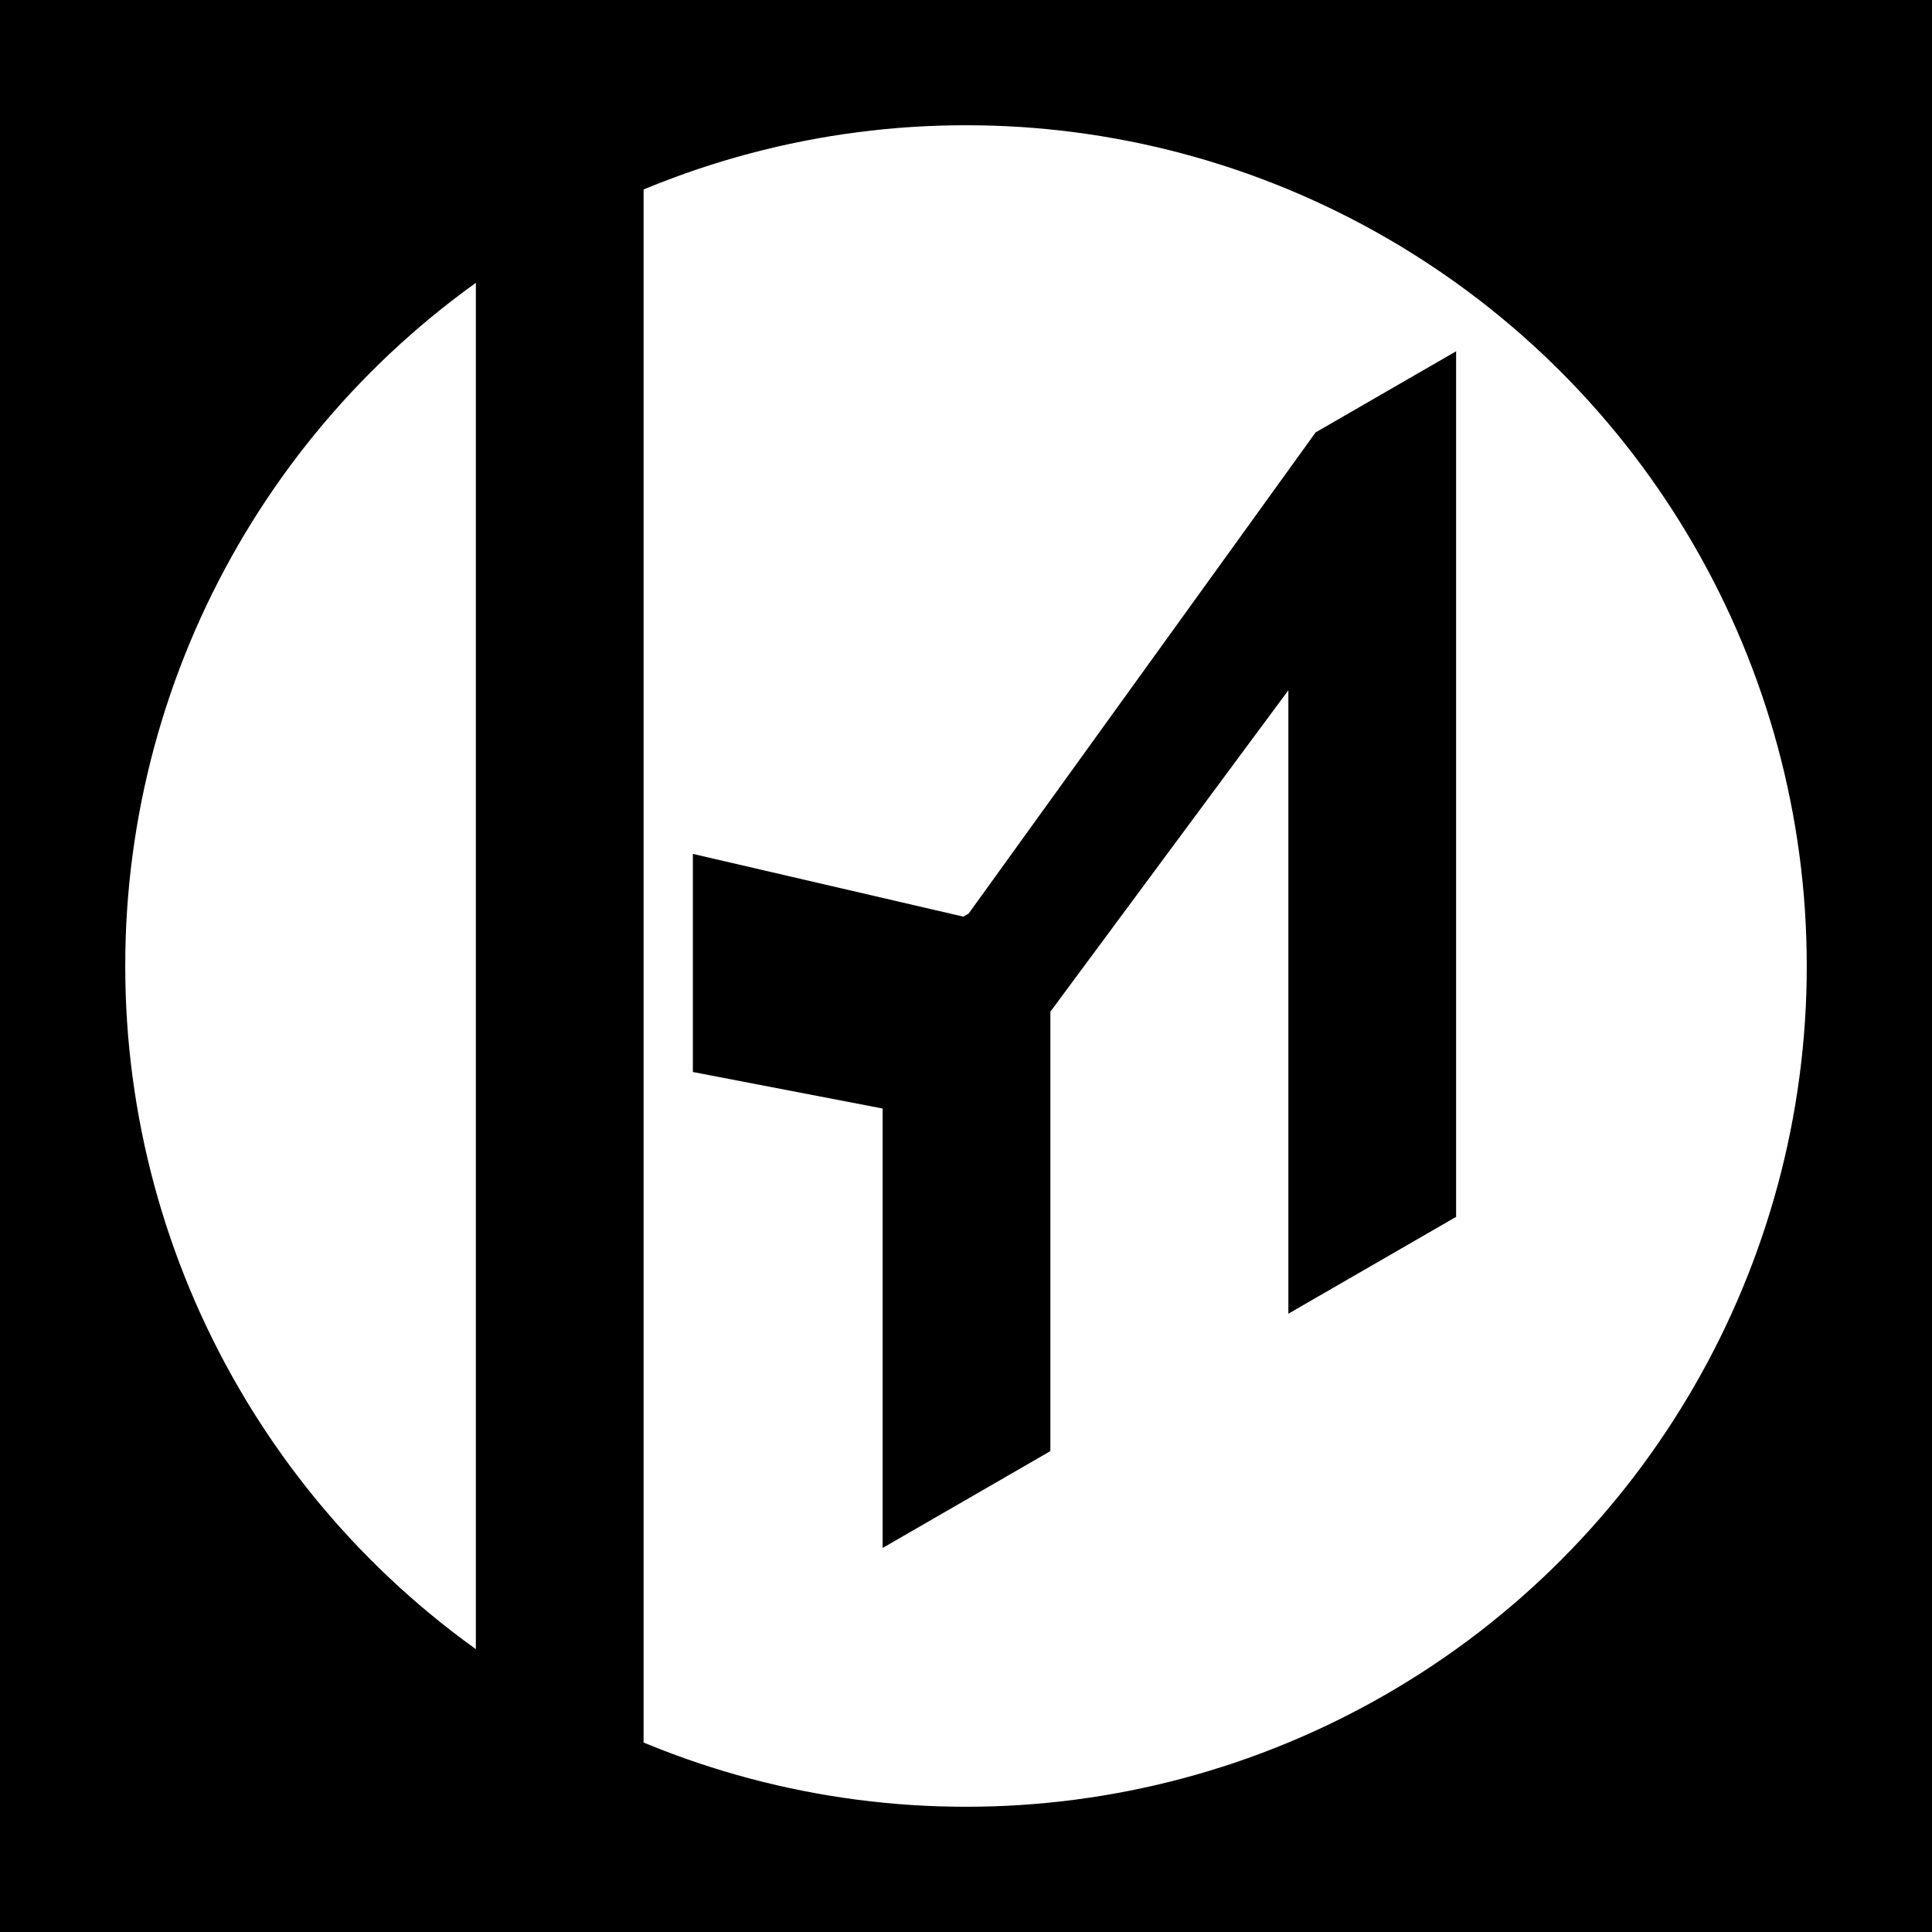 <svg width="1080" height="1080" viewBox="0 0 1080 1080" fill="none" xmlns="http://www.w3.org/2000/svg">
<rect x="0" y="0" width="1080" height="1080" fill="#808080" stroke="none"/>
<g clip-path="url(#clip0_5_562)">
<rect width="1080" height="1080" fill="white"/>
<path fill-rule="evenodd" clip-rule="evenodd" d="M266 1239.01L266 602.194L266 -34.625L344.534 -79.966L359.771 -76.432L359.771 593.954L359.771 1184.87L266 1239.01ZM387.317 599.254L387.317 477.332L538.523 512.406L541.453 510.714L735.443 241.716L813.976 196.375L813.976 680.228L720.205 734.367L720.205 385.857L587.167 565.528L587.167 811.177L493.396 865.315L493.396 619.667L387.317 599.254Z" fill="black"/>
<path d="M0 540L167 894.5L540 1080H0V540Z" fill="black"/>
<path d="M1080 540L913 894.5L540 1080H1080V540Z" fill="black"/>
<path d="M0 540L167 185.5L540 0H0V540Z" fill="black"/>
<path d="M1080 540L913 185.5L540 0H1080V540Z" fill="black"/>
<circle cx="540" cy="540" r="505" stroke="black" stroke-width="70"/>
</g>
<rect x="35" y="35" width="1010" height="1010" stroke="black" stroke-width="70"/>
<defs>
<clipPath id="clip0_5_562">
<rect width="1080" height="1080" fill="white"/>
</clipPath>
</defs>
</svg>
